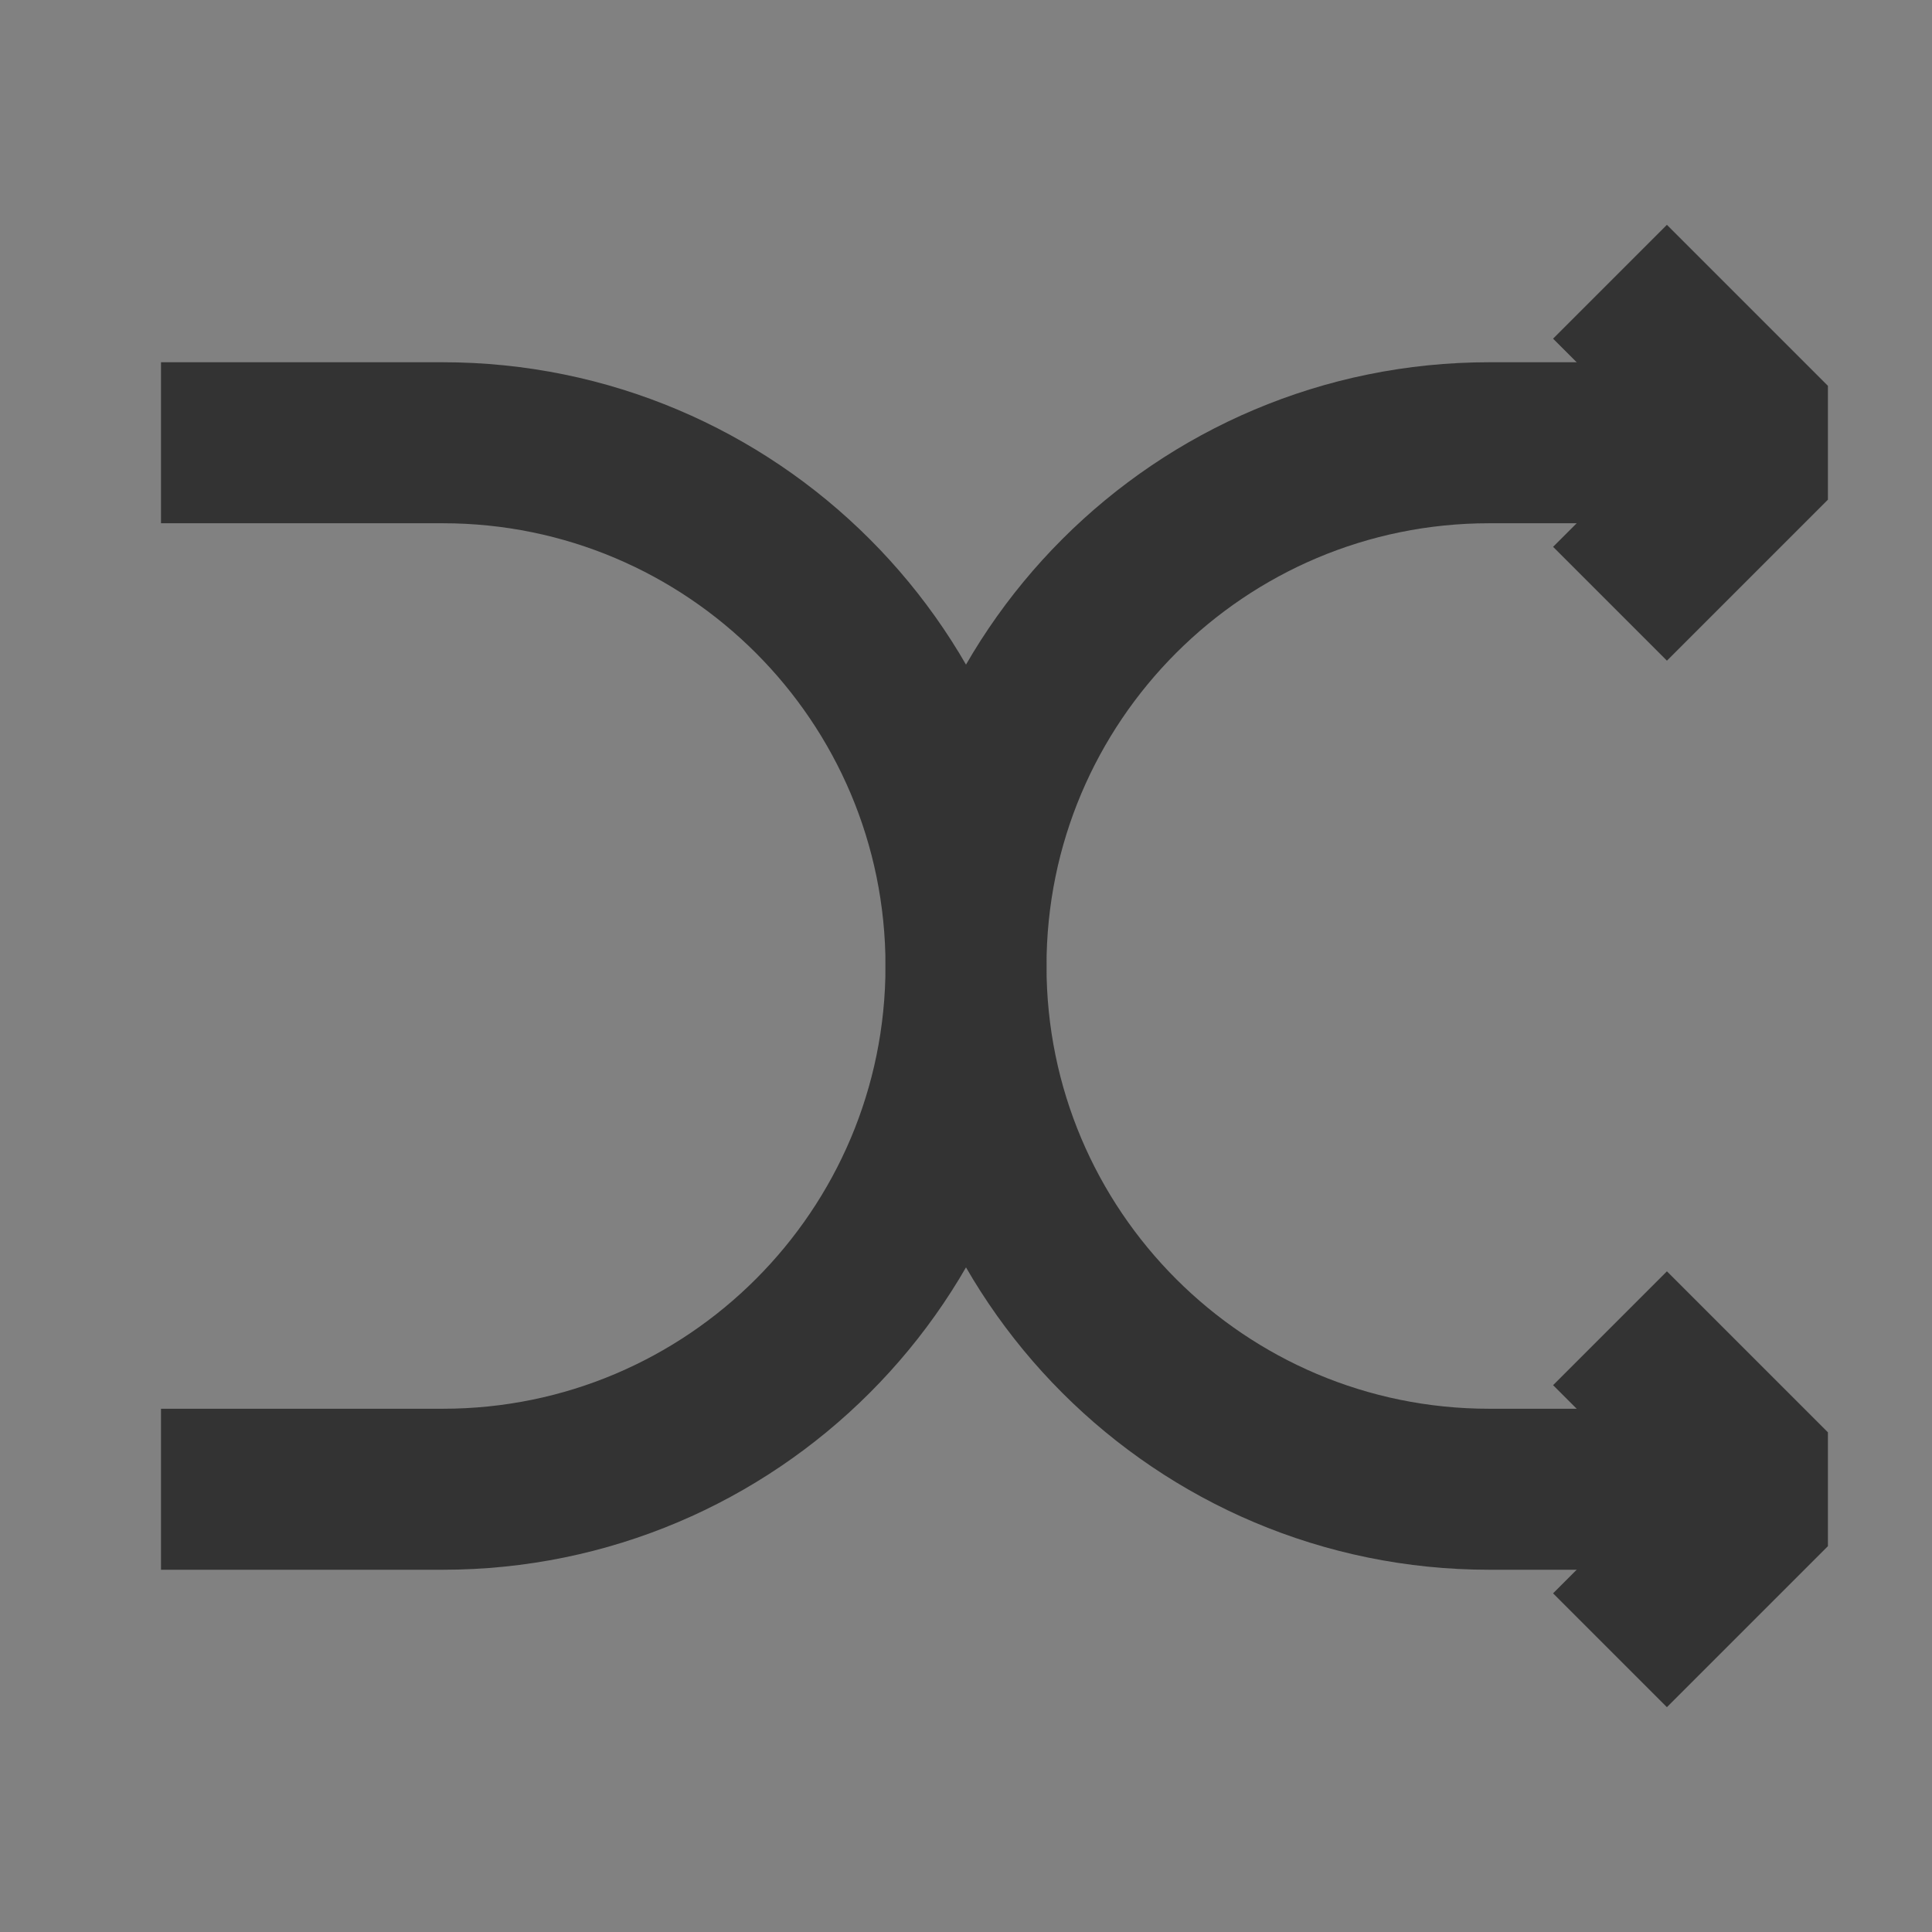 <?xml version="1.0" encoding="UTF-8"?><svg width="48" height="48" viewBox="0 0 48 48" fill="none" xmlns="http://www.w3.org/2000/svg"><rect x="0" y="0" width="48" height="48" fill="#808080" stroke="none"/><rect width="48" height="48" fill="white" fill-opacity="0.01"/><path d="M40 33L44 37L40 41" stroke="#333" stroke-width="4" stroke-linecap="butt" stroke-linejoin="bevel"/><path d="M40 7L44 11L40 15" stroke="#333" stroke-width="4" stroke-linecap="butt" stroke-linejoin="bevel"/><path d="M44 11H37C29.82 11 24 16.82 24 24V24C24 31.18 29.82 37 37 37H44" stroke="#333" stroke-width="4" stroke-linecap="butt"/><path d="M4 37H11C18.18 37 24 31.18 24 24V24C24 16.82 18.18 11 11 11L4 11" stroke="#333" stroke-width="4" stroke-linecap="butt"/></svg>